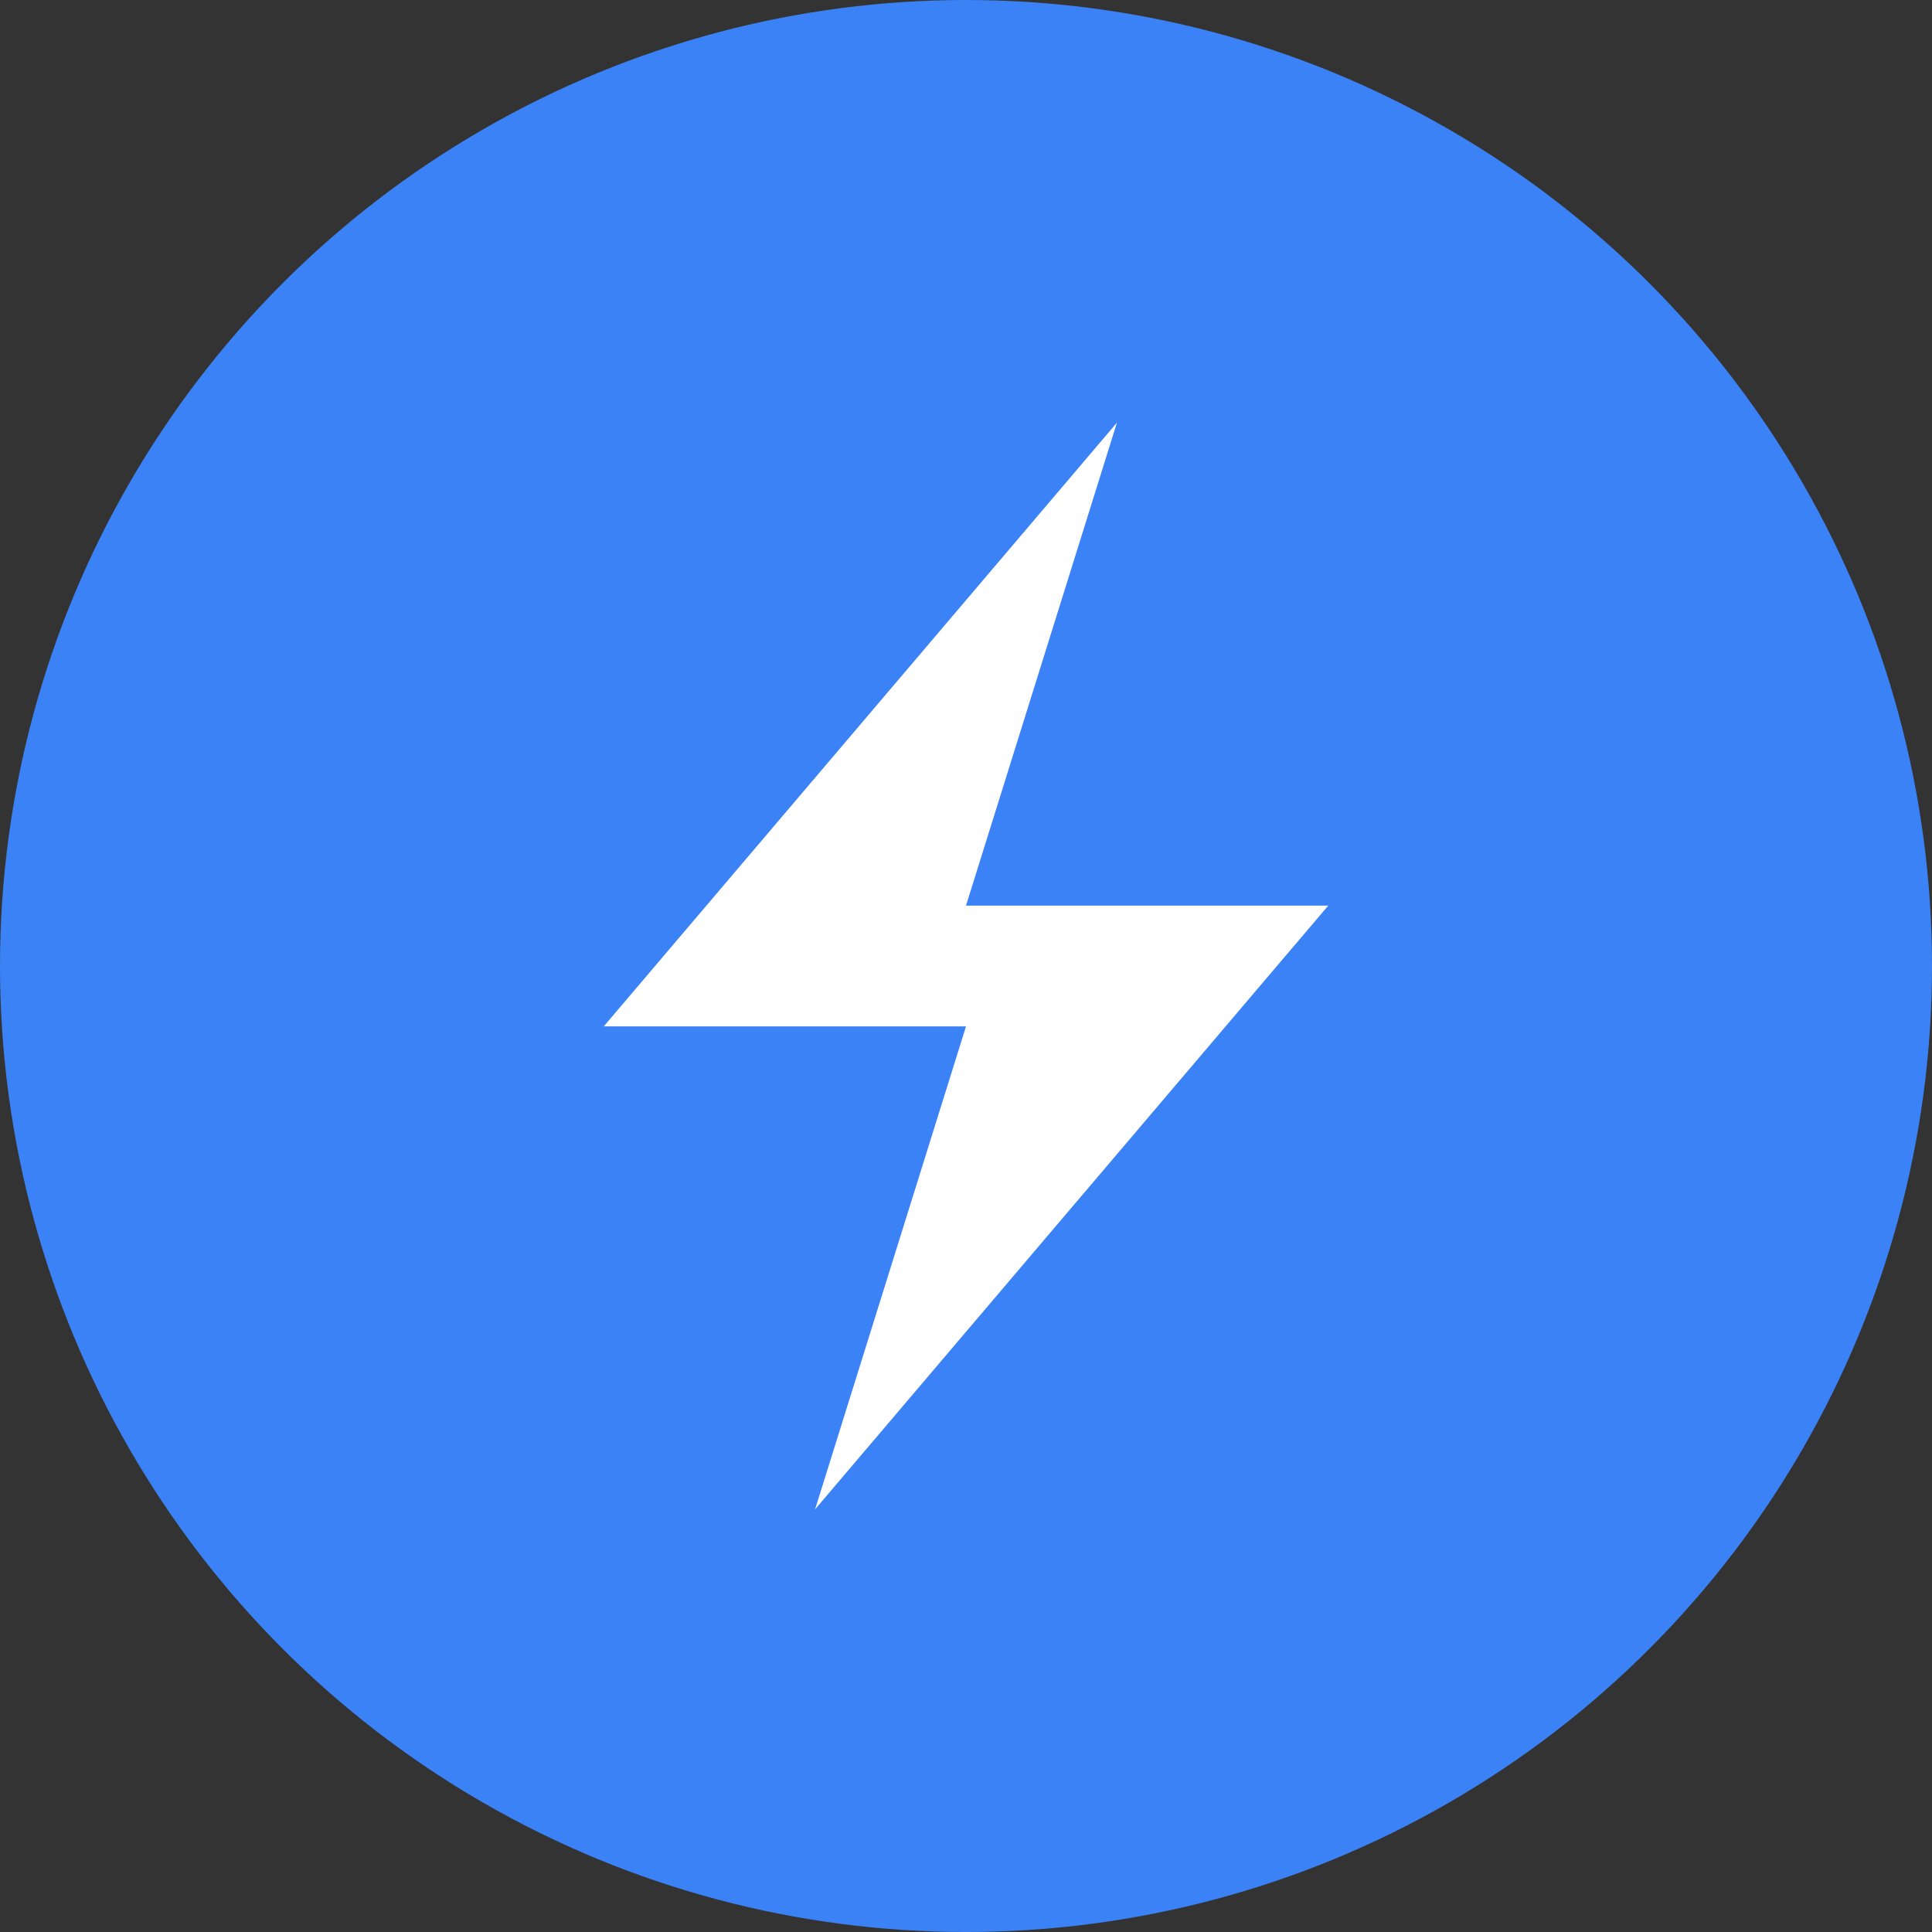 <!-- 将此SVG保存为favicon.svg -->
<svg width="32" height="32" viewBox="0 0 32 32" xmlns="http://www.w3.org/2000/svg">
  <rect x="0" y="0" width="32" height="32" fill="#333333" stroke="none"/>
  <circle cx="16" cy="16" r="16" fill="#3b82f6"/>
  <path d="M18.5 7L10 17H16L13.5 25L22 15H16L18.5 7Z" fill="white"/>
</svg>
